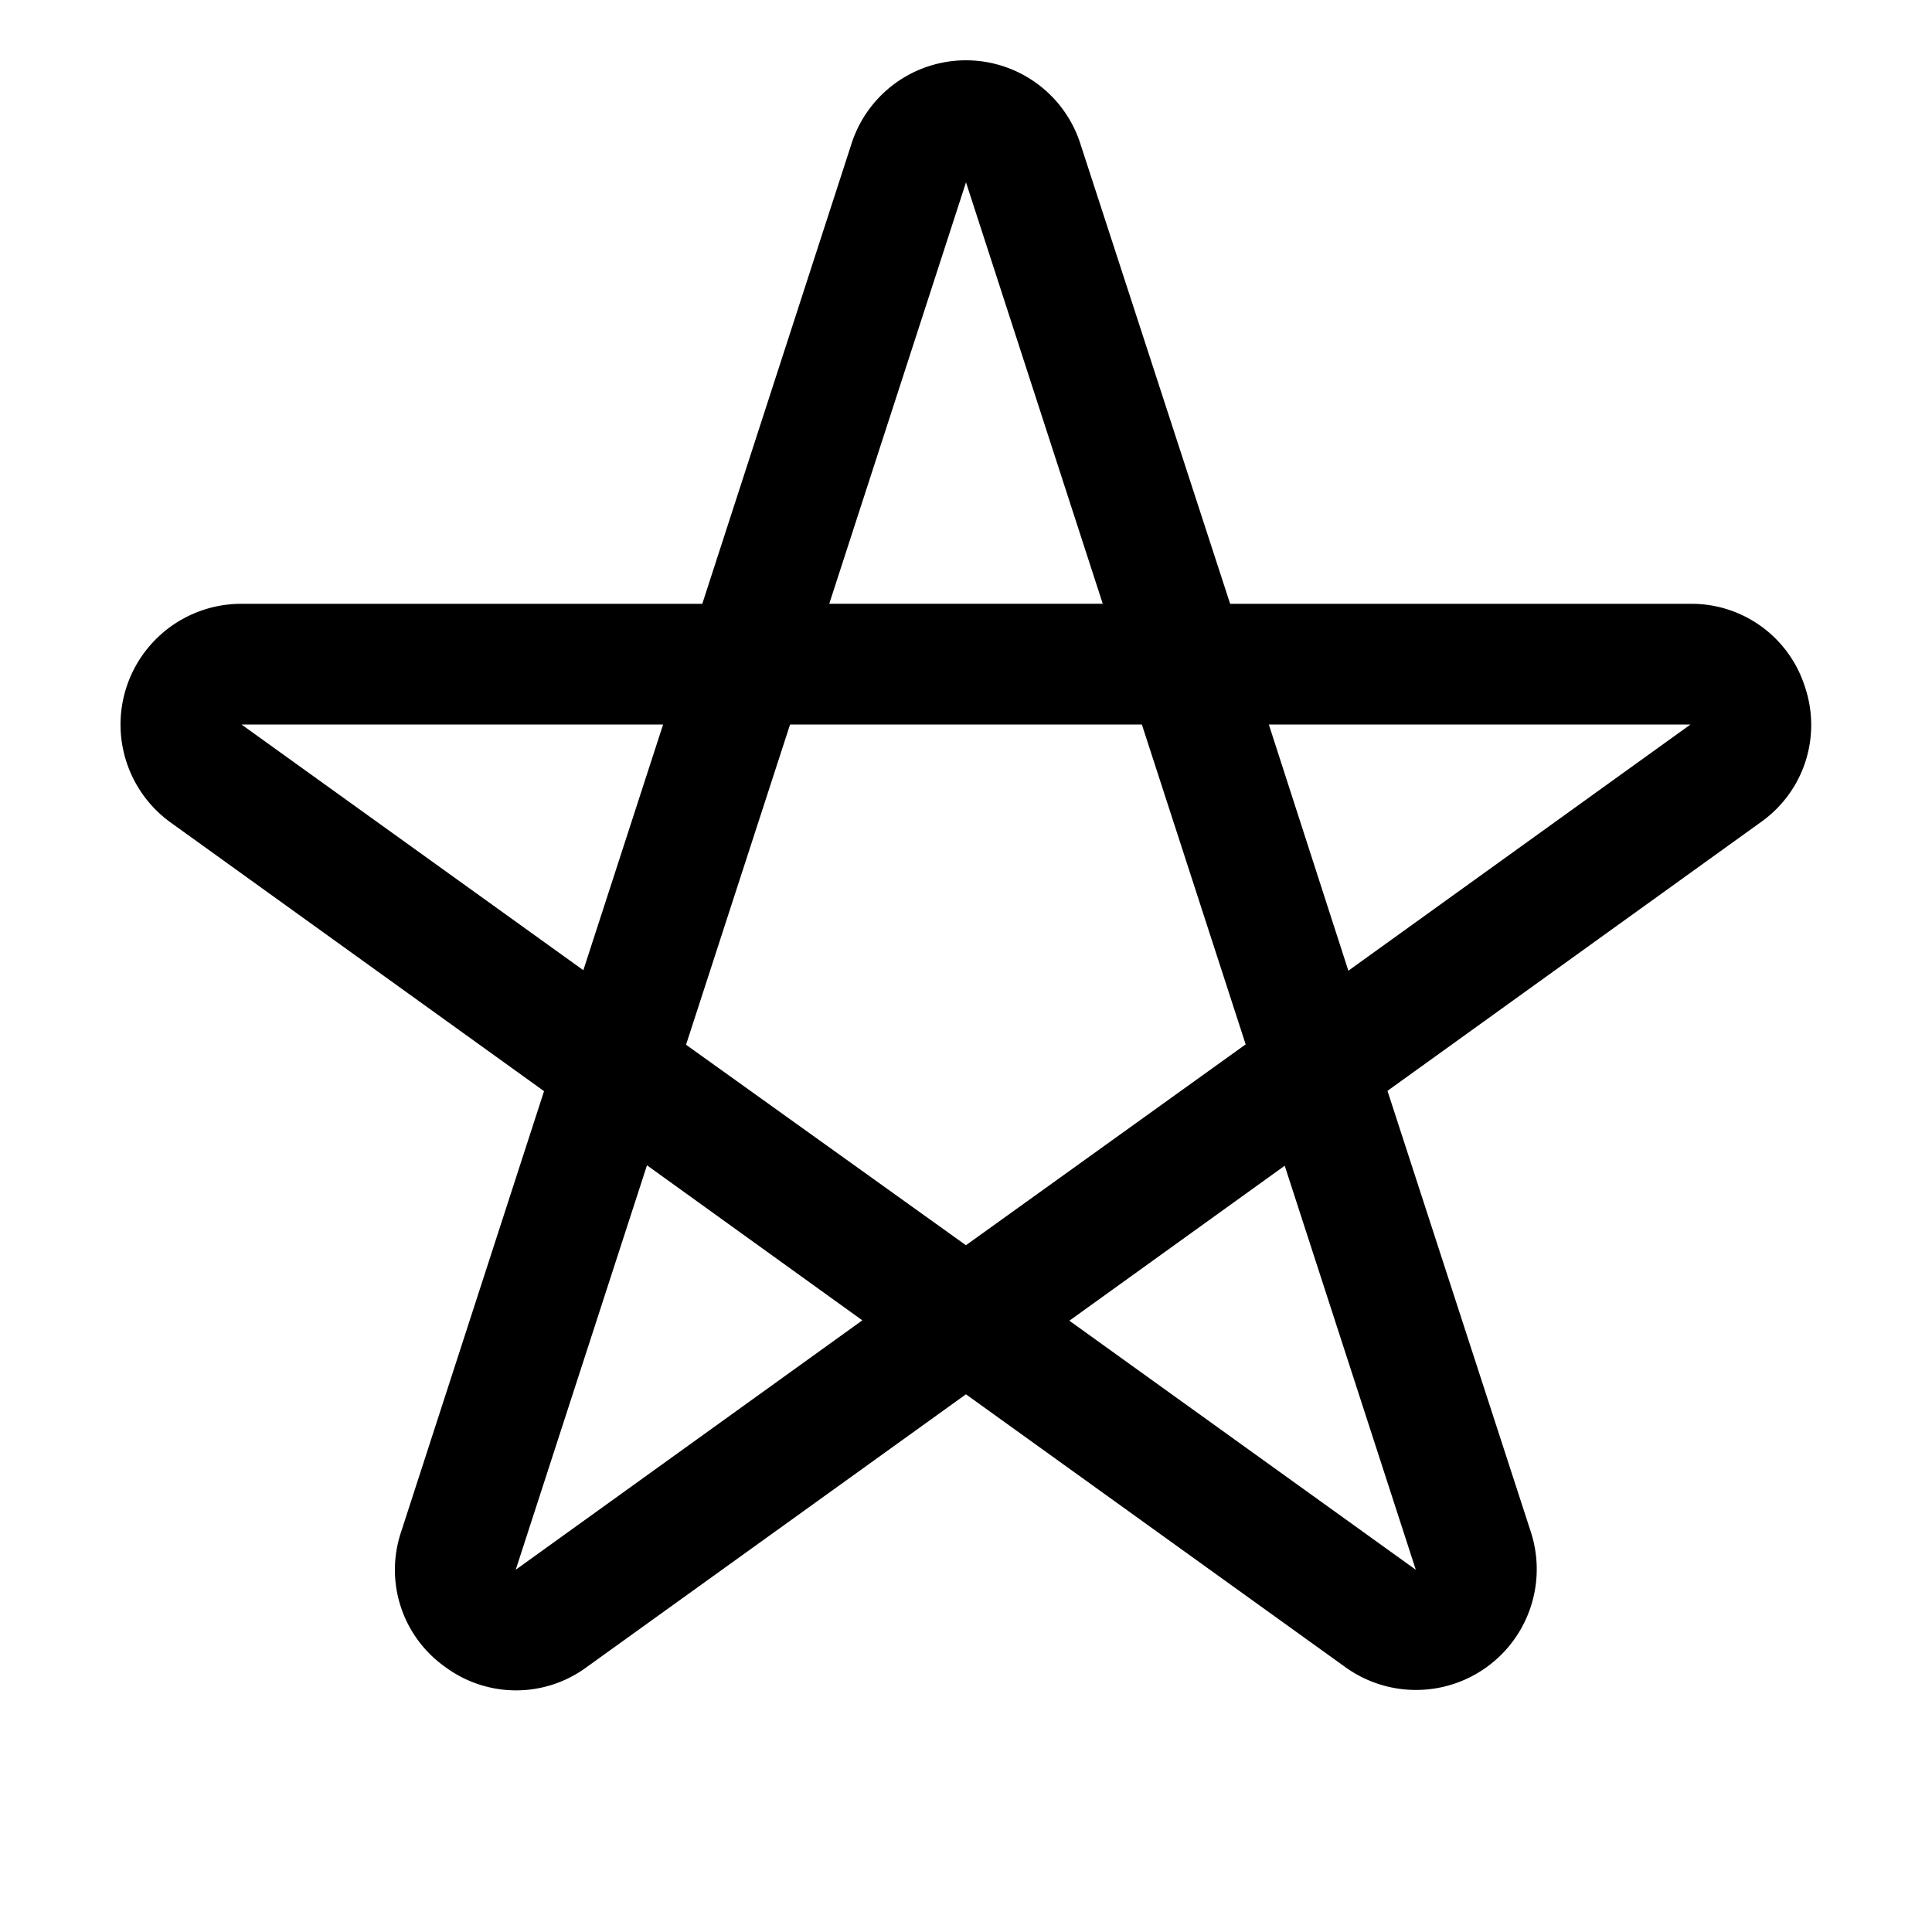 <svg xmlns="http://www.w3.org/2000/svg" width="32" height="32"  ><path fill="currentColor" d="M29.897 11.381A1.97 1.97 0 0 0 28 10.001h-7.625l-2.472-7.593a1.991 1.991 0 0 0-3.806-.007l-2.465 7.6H3.999a2 2 0 0 0-1.17 3.624l6.182 4.448-2.368 7.302a1.97 1.97 0 0 0 .731 2.235 1.97 1.97 0 0 0 2.347 0l6.278-4.516 6.28 4.516a2 2 0 0 0 3.077-2.235l-2.375-7.307 6.186-4.452a1.97 1.97 0 0 0 .73-2.235M16 3.02 18.265 10h-4.53zM4 12h6.983l-1.321 4.07zm4.542 14 2.174-6.699 3.567 2.568zm2.821-8.696L13.086 12h5.827l1.719 5.298-4.633 3.327zM23.45 26l-5.738-4.125 3.567-2.567zm-1.117-9.922L21.016 12H28z"/></svg>